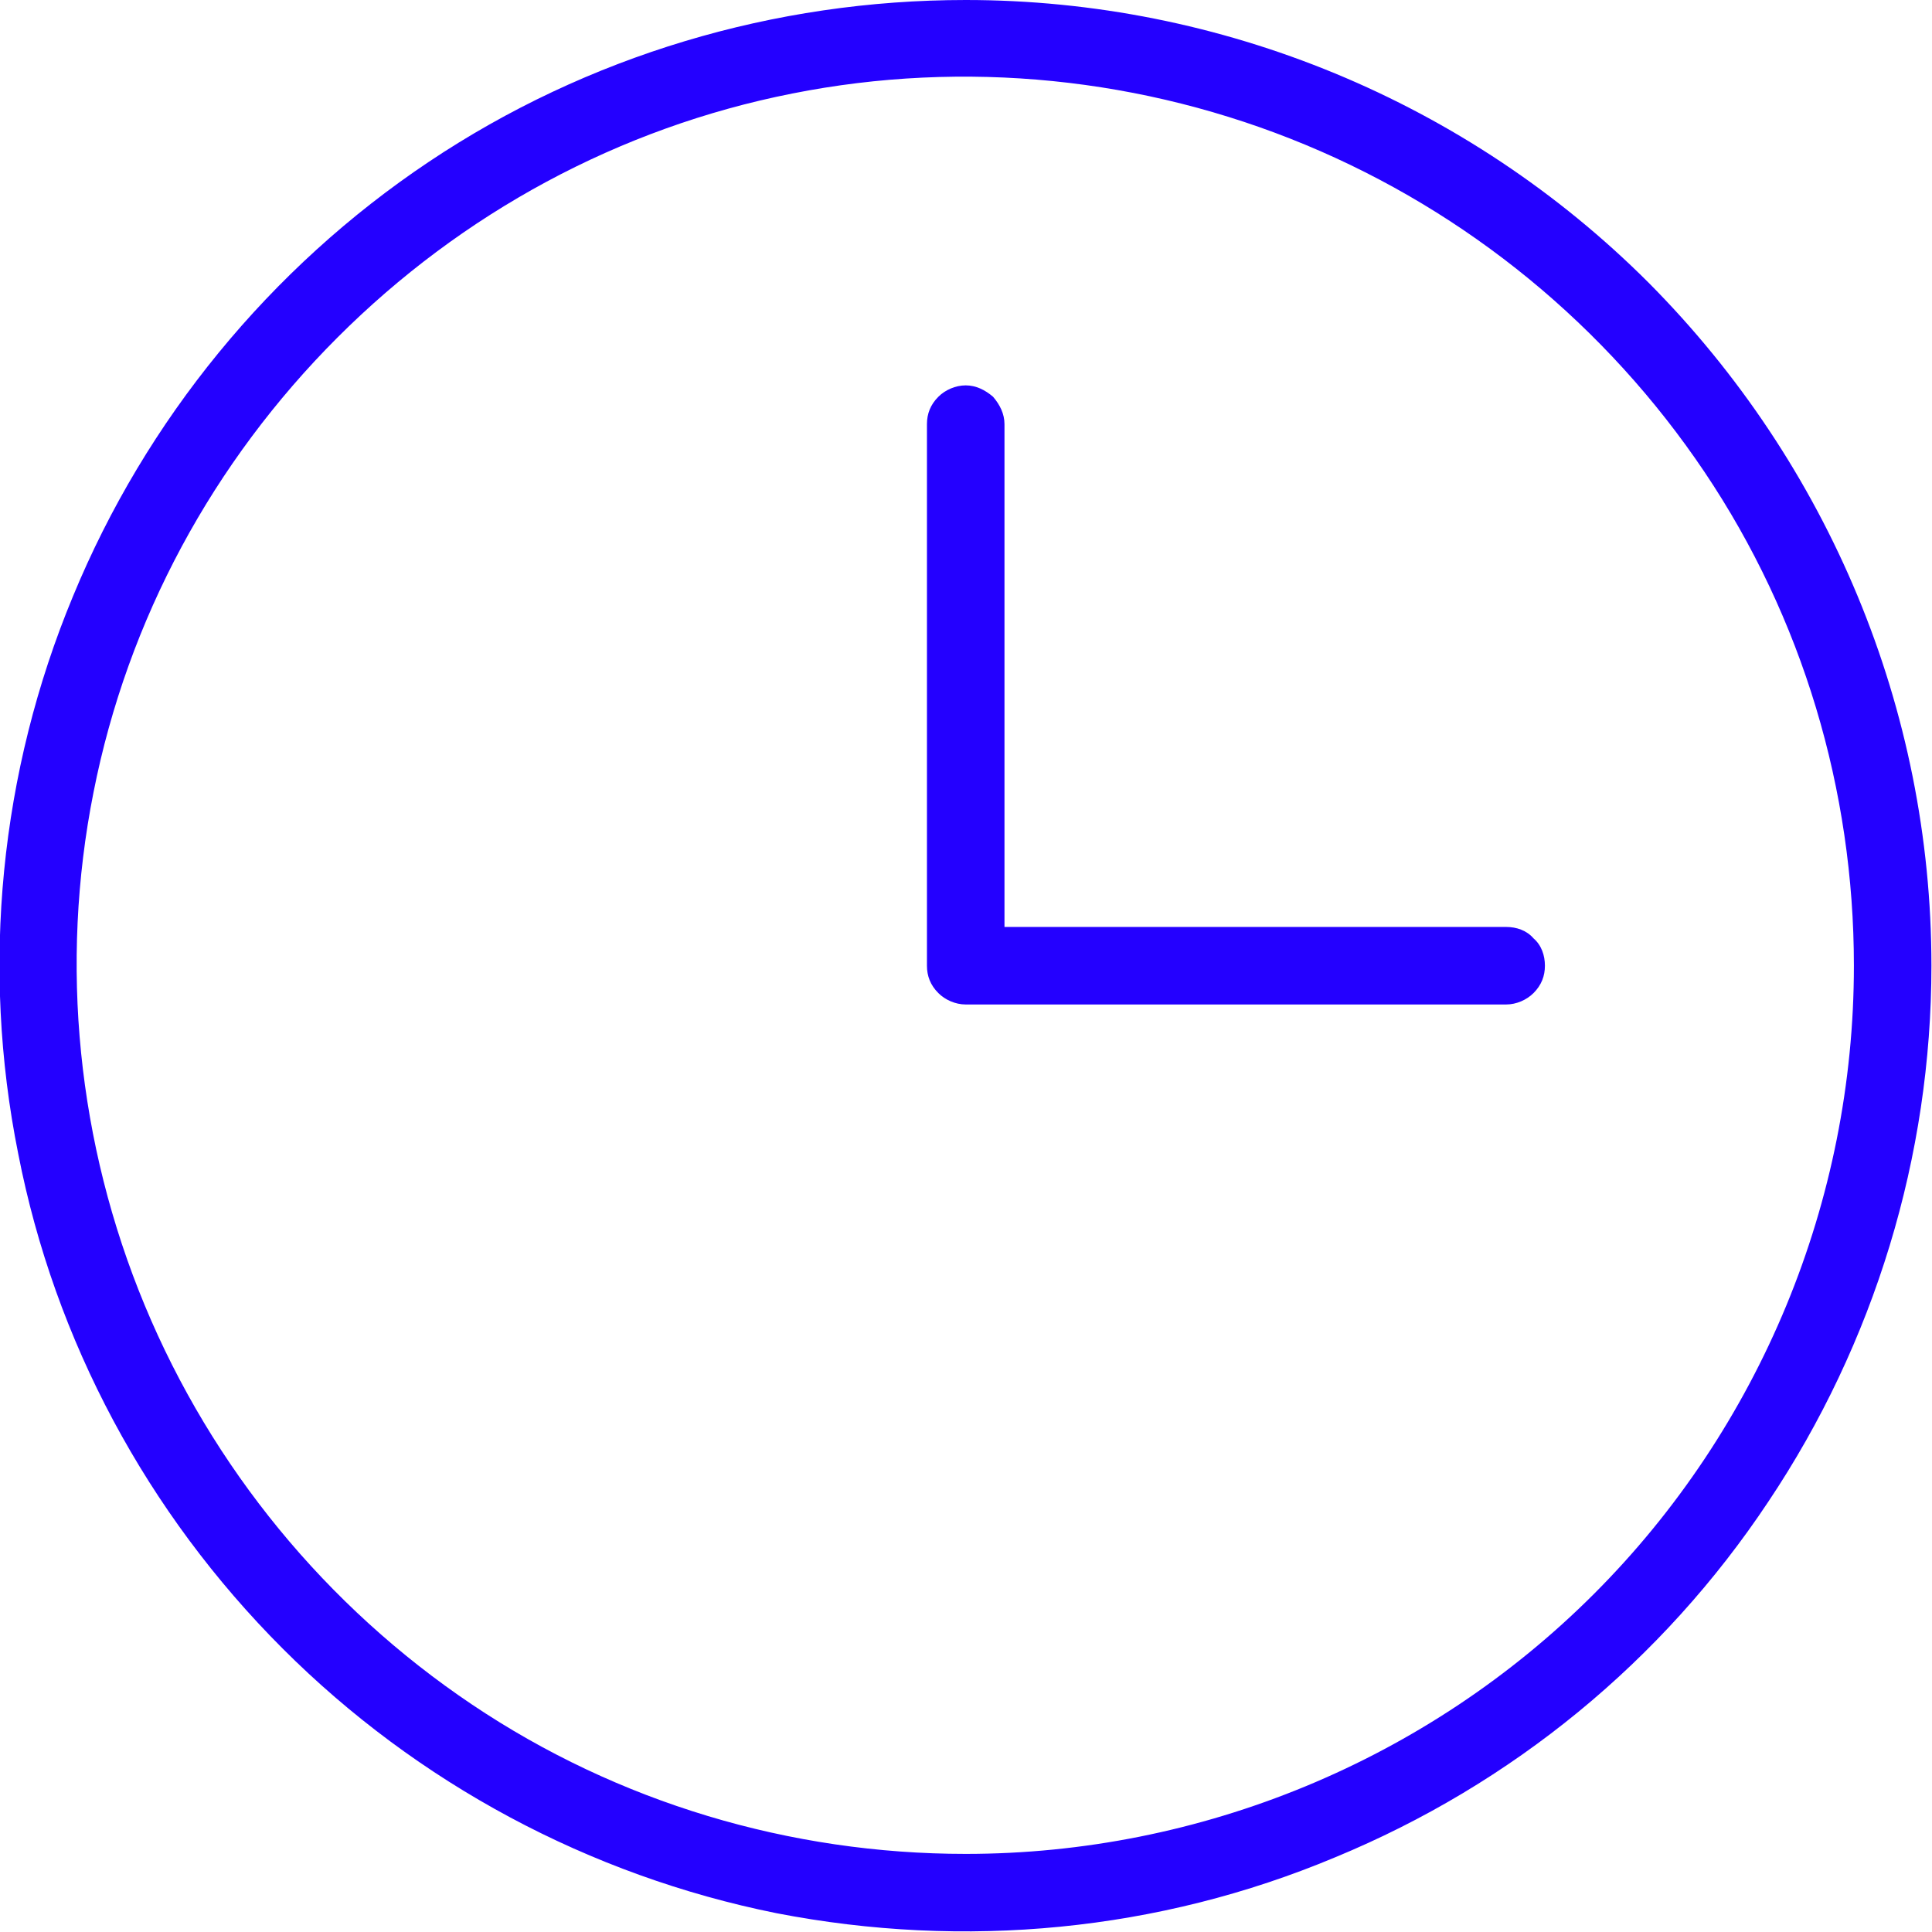 <svg width="16.945" height="16.945" viewBox="0 0 16.945 16.945" fill="none" xmlns="http://www.w3.org/2000/svg" xmlns:xlink="http://www.w3.org/1999/xlink">
	<desc>
			Created with Pixso.
	</desc>
	<defs/>
	<path id="Vector" d="M8.47 0C6.79 0 5.15 0.49 3.76 1.42C2.37 2.35 1.28 3.68 0.64 5.23C0 6.77 -0.17 8.48 0.16 10.12C0.48 11.76 1.29 13.27 2.48 14.46C3.66 15.64 5.17 16.45 6.81 16.78C8.46 17.1 10.16 16.94 11.71 16.29C13.26 15.65 14.58 14.57 15.51 13.17C16.44 11.78 16.94 10.14 16.94 8.47C16.94 6.22 16.04 4.07 14.46 2.48C12.87 0.89 10.71 0 8.47 0ZM8.47 16.26C6.93 16.26 5.42 15.81 4.14 14.95C2.86 14.09 1.86 12.87 1.27 11.45C0.68 10.03 0.52 8.46 0.82 6.95C1.12 5.43 1.87 4.05 2.96 2.96C4.05 1.87 5.43 1.12 6.95 0.82C8.46 0.52 10.03 0.68 11.45 1.27C12.87 1.86 14.09 2.86 14.95 4.14C15.81 5.42 16.26 6.93 16.26 8.47C16.26 10.53 15.44 12.52 13.98 13.98C12.52 15.44 10.53 16.26 8.47 16.26ZM13.55 8.47C13.55 8.56 13.52 8.64 13.45 8.71C13.39 8.77 13.3 8.81 13.21 8.81L8.47 8.81C8.38 8.81 8.29 8.77 8.23 8.71C8.16 8.64 8.13 8.56 8.13 8.47L8.13 3.72C8.13 3.63 8.16 3.55 8.23 3.48C8.29 3.42 8.38 3.38 8.47 3.38C8.56 3.38 8.64 3.42 8.71 3.48C8.77 3.55 8.81 3.63 8.81 3.72L8.81 8.13L13.21 8.13C13.3 8.13 13.39 8.16 13.45 8.23C13.52 8.29 13.55 8.38 13.55 8.47Z" fill="#2400FF" fill-opacity="1" fill-rule="nonzero"/>
</svg>
